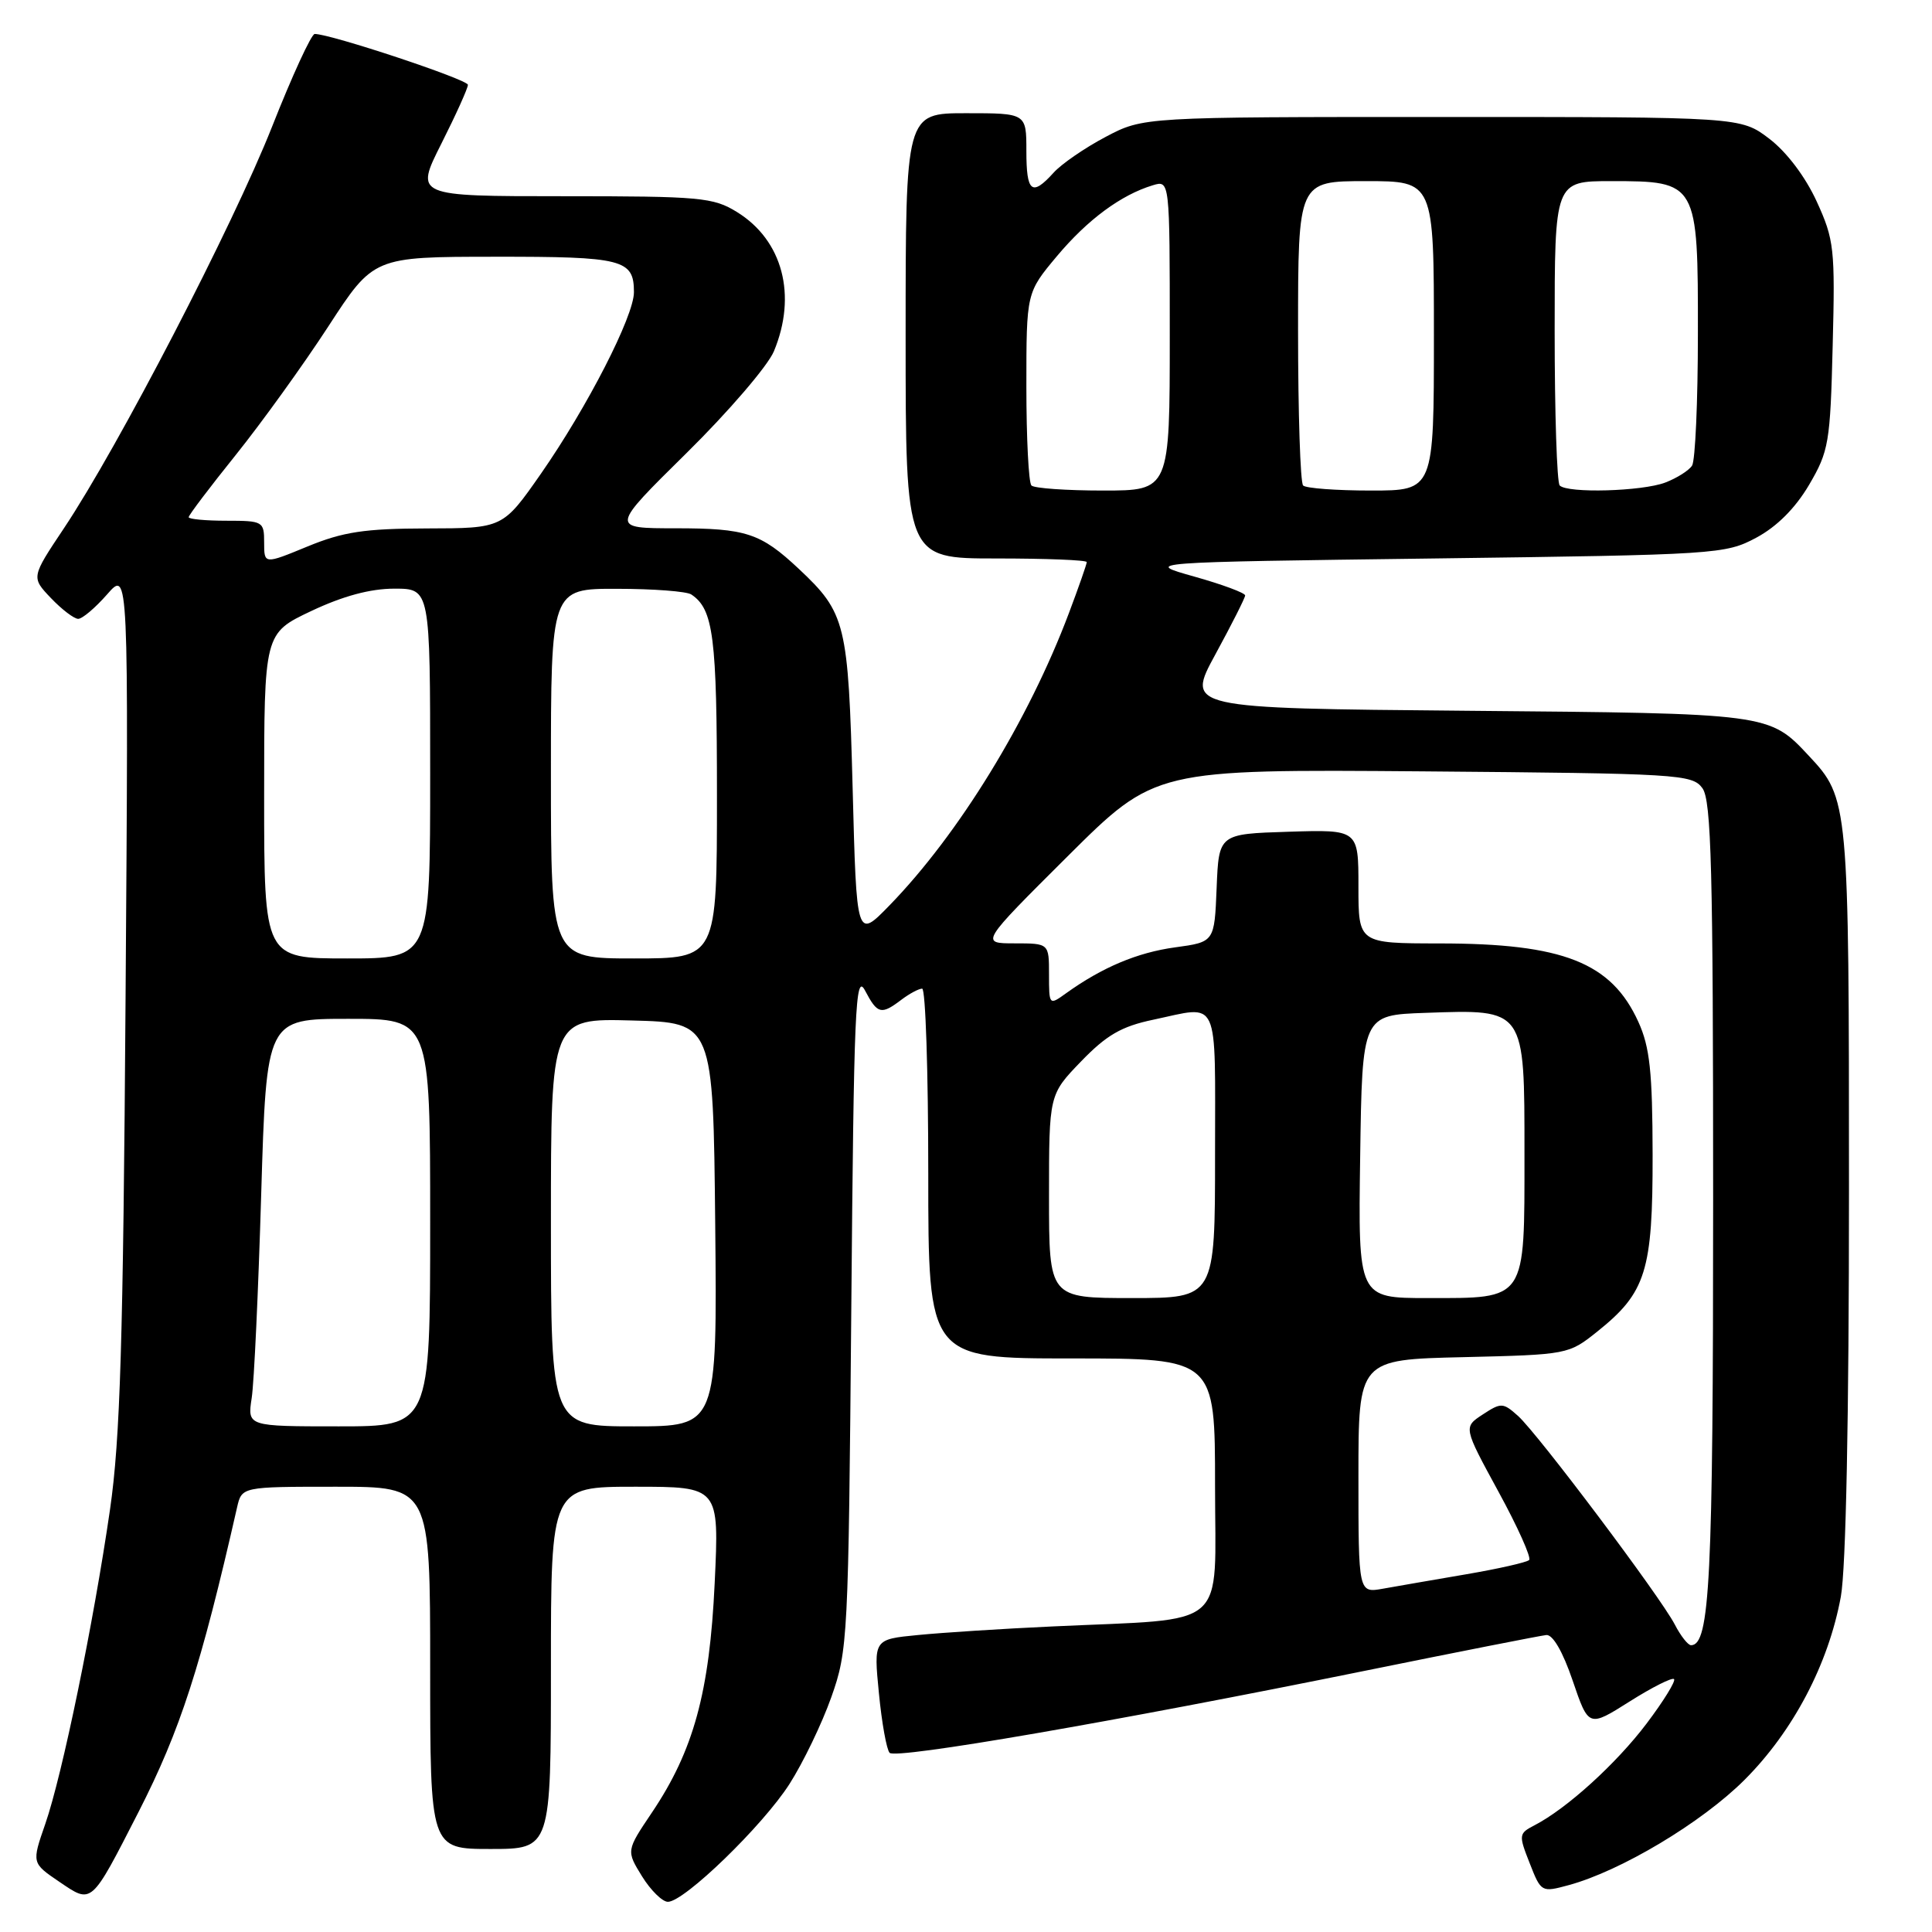 <?xml version="1.0" encoding="UTF-8" standalone="no"?>
<!DOCTYPE svg PUBLIC "-//W3C//DTD SVG 1.1//EN" "http://www.w3.org/Graphics/SVG/1.1/DTD/svg11.dtd" >
<svg xmlns="http://www.w3.org/2000/svg" xmlns:xlink="http://www.w3.org/1999/xlink" version="1.1" viewBox="0 0 256 256">
 <g >
 <path fill="currentColor"
d=" M 18.37 240.07 C 23.88 229.28 26.61 220.86 31.41 199.75 C 32.04 197.00 32.04 197.00 44.52 197.00 C 57.00 197.00 57.00 197.00 57.00 221.00 C 57.00 245.00 57.00 245.00 65.00 245.00 C 73.00 245.00 73.00 245.00 73.00 221.00 C 73.00 197.00 73.00 197.00 84.15 197.00 C 95.30 197.00 95.30 197.00 94.70 209.75 C 94.02 224.24 91.91 231.96 86.37 240.19 C 82.98 245.23 82.98 245.23 85.07 248.62 C 86.22 250.48 87.77 252.00 88.50 252.00 C 90.67 252.00 101.07 241.92 104.61 236.39 C 106.41 233.57 108.91 228.40 110.15 224.89 C 112.35 218.69 112.42 217.19 112.80 173.50 C 113.14 133.55 113.34 128.81 114.62 131.25 C 116.27 134.38 116.75 134.51 119.44 132.47 C 120.51 131.66 121.75 131.00 122.19 131.00 C 122.64 131.00 123.00 142.03 123.00 155.50 C 123.00 180.00 123.00 180.00 142.00 180.00 C 161.00 180.00 161.00 180.00 161.00 196.91 C 161.00 216.25 163.14 214.40 139.50 215.51 C 132.90 215.81 124.86 216.33 121.63 216.65 C 115.76 217.22 115.76 217.22 116.46 224.36 C 116.84 228.29 117.48 231.84 117.88 232.26 C 118.72 233.13 147.56 228.15 180.85 221.39 C 193.31 218.86 204.13 216.73 204.89 216.65 C 205.75 216.56 207.08 218.85 208.39 222.70 C 210.50 228.89 210.50 228.89 215.93 225.46 C 218.92 223.57 221.57 222.24 221.82 222.49 C 222.07 222.74 220.44 225.39 218.19 228.37 C 214.17 233.69 207.62 239.64 203.33 241.86 C 201.24 242.94 201.21 243.13 202.69 246.88 C 204.20 250.74 204.25 250.77 207.86 249.79 C 214.78 247.91 225.49 241.50 231.15 235.85 C 237.61 229.39 242.28 220.50 243.92 211.57 C 244.60 207.84 245.00 187.83 245.00 157.78 C 245.00 106.28 244.96 105.79 239.70 100.17 C 234.42 94.51 234.52 94.53 194.32 94.18 C 157.15 93.85 157.15 93.85 161.06 86.68 C 163.21 82.73 164.98 79.23 164.99 78.90 C 164.99 78.57 161.96 77.44 158.25 76.40 C 151.50 74.50 151.50 74.50 190.00 74.00 C 227.52 73.51 228.61 73.44 232.71 71.25 C 235.45 69.78 237.88 67.35 239.71 64.25 C 242.33 59.78 242.52 58.68 242.84 45.80 C 243.17 32.95 243.04 31.76 240.72 26.69 C 239.22 23.42 236.75 20.15 234.45 18.39 C 230.65 15.50 230.65 15.50 191.08 15.50 C 151.50 15.50 151.50 15.50 146.50 18.14 C 143.75 19.59 140.64 21.73 139.60 22.89 C 136.72 26.07 136.00 25.49 136.00 20.00 C 136.00 15.00 136.00 15.00 128.00 15.00 C 120.00 15.00 120.00 15.00 120.00 44.50 C 120.00 74.00 120.00 74.00 132.00 74.00 C 138.60 74.00 144.00 74.21 144.00 74.48 C 144.00 74.74 142.94 77.78 141.64 81.23 C 136.28 95.47 127.02 110.56 117.85 119.98 C 113.50 124.45 113.50 124.45 112.98 104.48 C 112.40 82.56 112.08 81.23 105.84 75.37 C 100.78 70.63 98.87 70.00 89.50 70.00 C 80.86 70.00 80.86 70.00 90.97 60.03 C 96.53 54.55 101.73 48.49 102.54 46.56 C 105.64 39.13 103.71 31.84 97.66 28.10 C 94.51 26.15 92.82 26.00 74.62 26.00 C 54.97 26.00 54.97 26.00 58.49 19.02 C 60.42 15.19 62.00 11.69 62.00 11.24 C 62.00 10.54 43.83 4.50 41.70 4.50 C 41.26 4.50 38.71 10.04 36.04 16.81 C 30.85 29.93 15.66 59.24 8.47 70.00 C 4.13 76.50 4.13 76.50 6.75 79.25 C 8.19 80.76 9.82 82.00 10.36 82.00 C 10.91 82.00 12.63 80.54 14.20 78.75 C 17.04 75.50 17.04 75.50 16.64 132.00 C 16.32 177.91 15.93 190.66 14.58 200.00 C 12.39 215.12 8.25 235.20 6.00 241.68 C 4.20 246.86 4.20 246.86 7.85 249.34 C 12.23 252.31 12.00 252.51 18.37 240.07 Z  M 221.92 215.26 C 220.02 211.59 203.79 190.00 201.15 187.62 C 199.16 185.84 198.91 185.83 196.48 187.42 C 193.90 189.11 193.90 189.11 198.54 197.63 C 201.10 202.31 202.93 206.40 202.62 206.71 C 202.31 207.02 198.55 207.87 194.28 208.60 C 190.00 209.33 185.04 210.19 183.25 210.51 C 180.00 211.09 180.00 211.09 180.00 195.62 C 180.00 180.15 180.00 180.15 193.91 179.83 C 207.73 179.50 207.85 179.48 211.66 176.43 C 218.11 171.27 219.00 168.41 218.98 153.00 C 218.96 142.00 218.61 138.74 217.09 135.40 C 213.52 127.54 207.13 125.01 190.75 125.01 C 180.00 125.00 180.00 125.00 180.00 117.46 C 180.00 109.92 180.00 109.92 170.75 110.21 C 161.50 110.50 161.50 110.50 161.21 117.66 C 160.92 124.82 160.92 124.82 155.71 125.53 C 150.71 126.21 146.04 128.18 141.25 131.62 C 139.02 133.23 139.00 133.21 139.00 129.12 C 139.00 125.00 139.00 125.00 134.44 125.00 C 129.88 125.00 129.88 125.00 141.47 113.46 C 153.06 101.93 153.06 101.93 188.61 102.21 C 222.47 102.49 224.23 102.59 225.58 104.44 C 226.76 106.06 227.00 115.16 227.00 159.04 C 227.00 209.34 226.57 218.00 224.07 218.00 C 223.67 218.00 222.70 216.77 221.92 215.26 Z  M 33.35 185.25 C 33.67 183.19 34.23 171.04 34.61 158.25 C 35.31 135.00 35.31 135.00 46.15 135.00 C 57.00 135.00 57.00 135.00 57.00 162.00 C 57.00 189.00 57.00 189.00 44.89 189.00 C 32.78 189.00 32.78 189.00 33.35 185.25 Z  M 73.00 161.97 C 73.00 134.93 73.00 134.93 83.75 135.22 C 94.50 135.50 94.50 135.50 94.77 162.25 C 95.03 189.00 95.03 189.00 84.02 189.00 C 73.00 189.00 73.00 189.00 73.00 161.97 Z  M 139.00 158.52 C 139.00 145.04 139.00 145.04 143.25 140.64 C 146.62 137.15 148.60 136.00 152.80 135.12 C 161.71 133.24 161.00 131.70 161.00 153.00 C 161.00 172.00 161.00 172.00 150.00 172.00 C 139.00 172.00 139.00 172.00 139.00 158.52 Z  M 180.23 153.25 C 180.50 134.50 180.50 134.50 188.86 134.21 C 202.14 133.74 202.00 133.55 202.00 152.87 C 202.00 172.50 202.33 172.00 189.15 172.00 C 179.96 172.00 179.96 172.00 180.23 153.25 Z  M 35.00 105.46 C 35.00 83.92 35.00 83.92 41.25 80.96 C 45.44 78.98 49.06 78.00 52.25 78.00 C 57.00 78.00 57.00 78.00 57.00 102.50 C 57.00 127.00 57.00 127.00 46.00 127.00 C 35.00 127.00 35.00 127.00 35.00 105.46 Z  M 73.00 102.50 C 73.00 78.00 73.00 78.00 81.75 78.02 C 86.56 78.02 91.00 78.36 91.60 78.77 C 94.54 80.73 95.00 84.35 95.00 105.43 C 95.00 127.00 95.00 127.00 84.00 127.00 C 73.00 127.00 73.00 127.00 73.00 102.50 Z  M 35.00 71.89 C 35.00 69.09 34.85 69.00 30.00 69.00 C 27.25 69.00 25.00 68.79 25.00 68.53 C 25.00 68.26 27.81 64.55 31.25 60.27 C 34.69 55.98 40.20 48.33 43.50 43.26 C 49.50 34.03 49.50 34.03 65.55 34.02 C 82.57 34.00 84.00 34.37 84.00 38.72 C 84.00 41.89 77.82 53.94 71.69 62.75 C 66.63 70.00 66.63 70.00 56.57 70.02 C 48.31 70.04 45.47 70.47 40.75 72.41 C 35.00 74.78 35.00 74.78 35.00 71.89 Z  M 136.67 64.33 C 136.30 63.97 136.00 58.07 136.00 51.22 C 136.00 38.78 136.00 38.78 140.05 33.94 C 144.11 29.10 148.53 25.83 152.75 24.55 C 155.00 23.87 155.00 23.87 155.00 44.43 C 155.00 65.00 155.00 65.00 146.17 65.00 C 141.31 65.00 137.03 64.70 136.67 64.33 Z  M 172.67 64.33 C 172.30 63.97 172.00 54.74 172.00 43.83 C 172.00 24.00 172.00 24.00 181.00 24.00 C 190.00 24.00 190.00 24.00 190.00 44.50 C 190.00 65.00 190.00 65.00 181.67 65.00 C 177.08 65.00 173.03 64.70 172.67 64.33 Z  M 206.67 64.33 C 206.30 63.97 206.00 54.74 206.00 43.83 C 206.00 24.00 206.00 24.00 213.50 24.00 C 224.93 24.00 225.00 24.13 224.98 44.25 C 224.98 53.19 224.63 61.03 224.21 61.69 C 223.80 62.34 222.20 63.35 220.66 63.94 C 217.58 65.11 207.72 65.39 206.67 64.33 Z "/>
</g>
</svg>